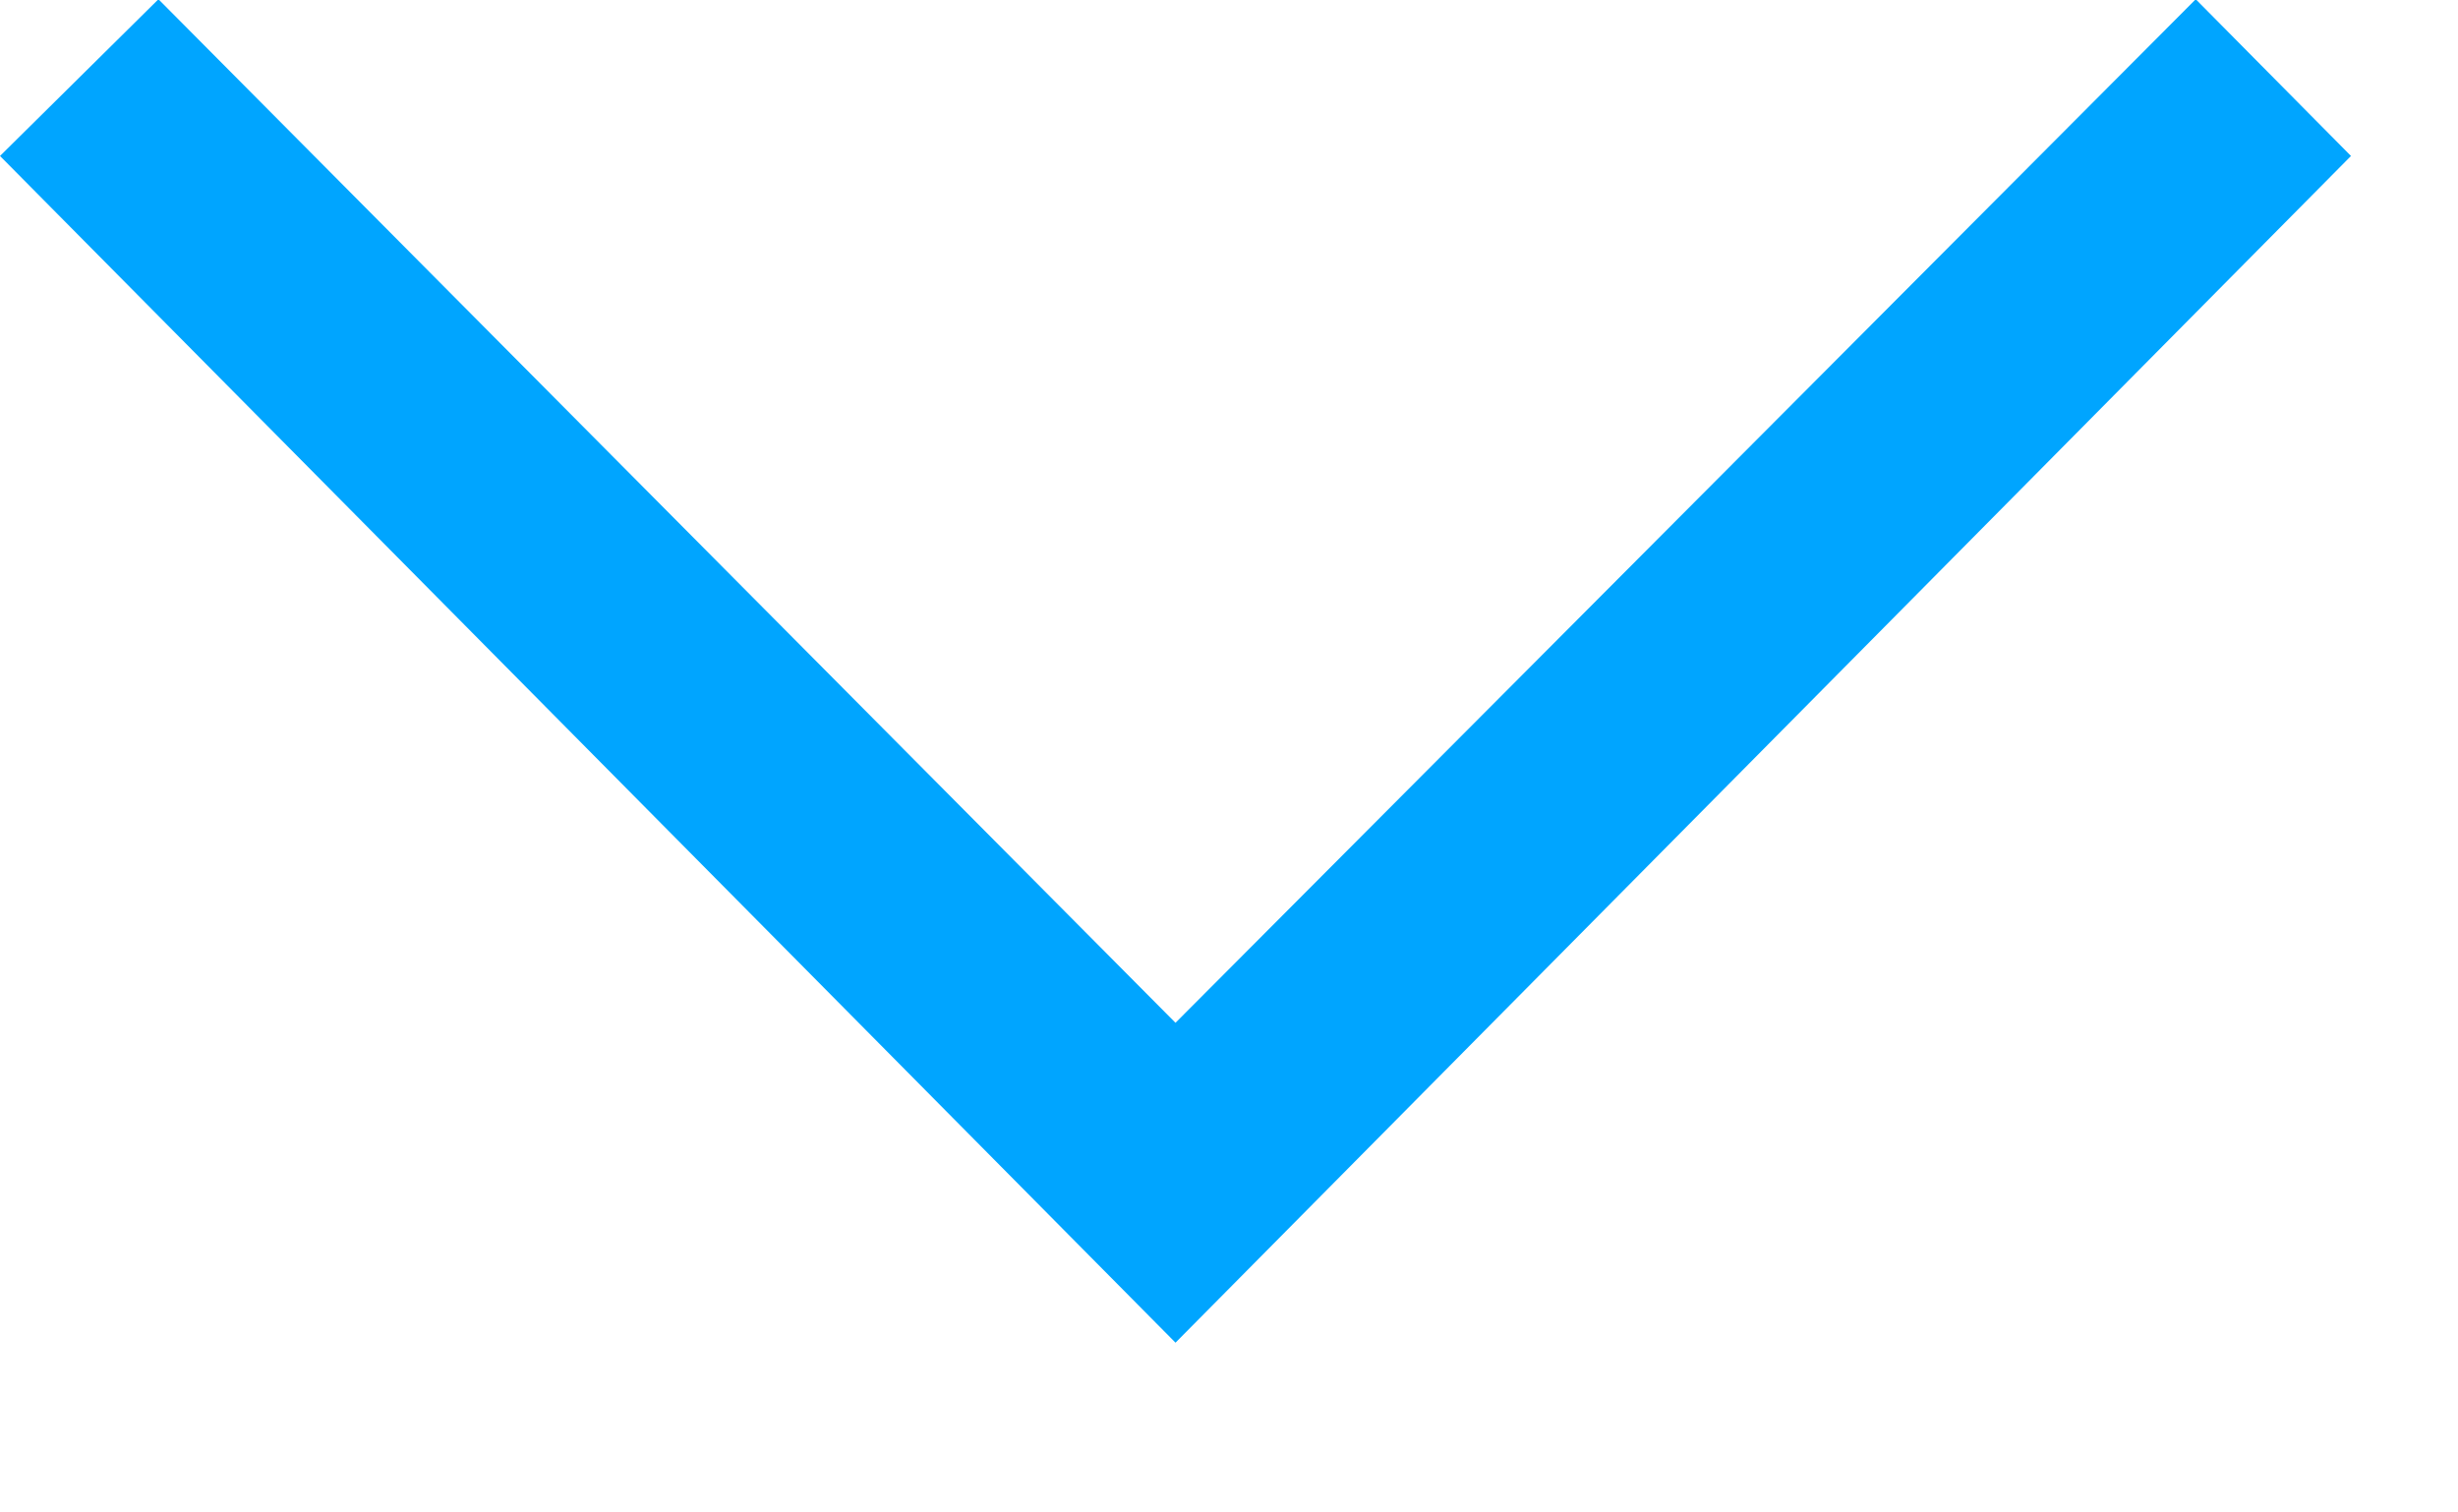 <svg width="13" height="8" viewBox="0 0 13 8" fill="none" xmlns="http://www.w3.org/2000/svg">
<path d="M-2.74343e-07 0.825L0.838 -0.004L6.217 5.41L11.613 -0.004L12.434 0.825L6.217 7.102L-2.74343e-07 0.825Z" fill="#00A5FF"/>
</svg>
